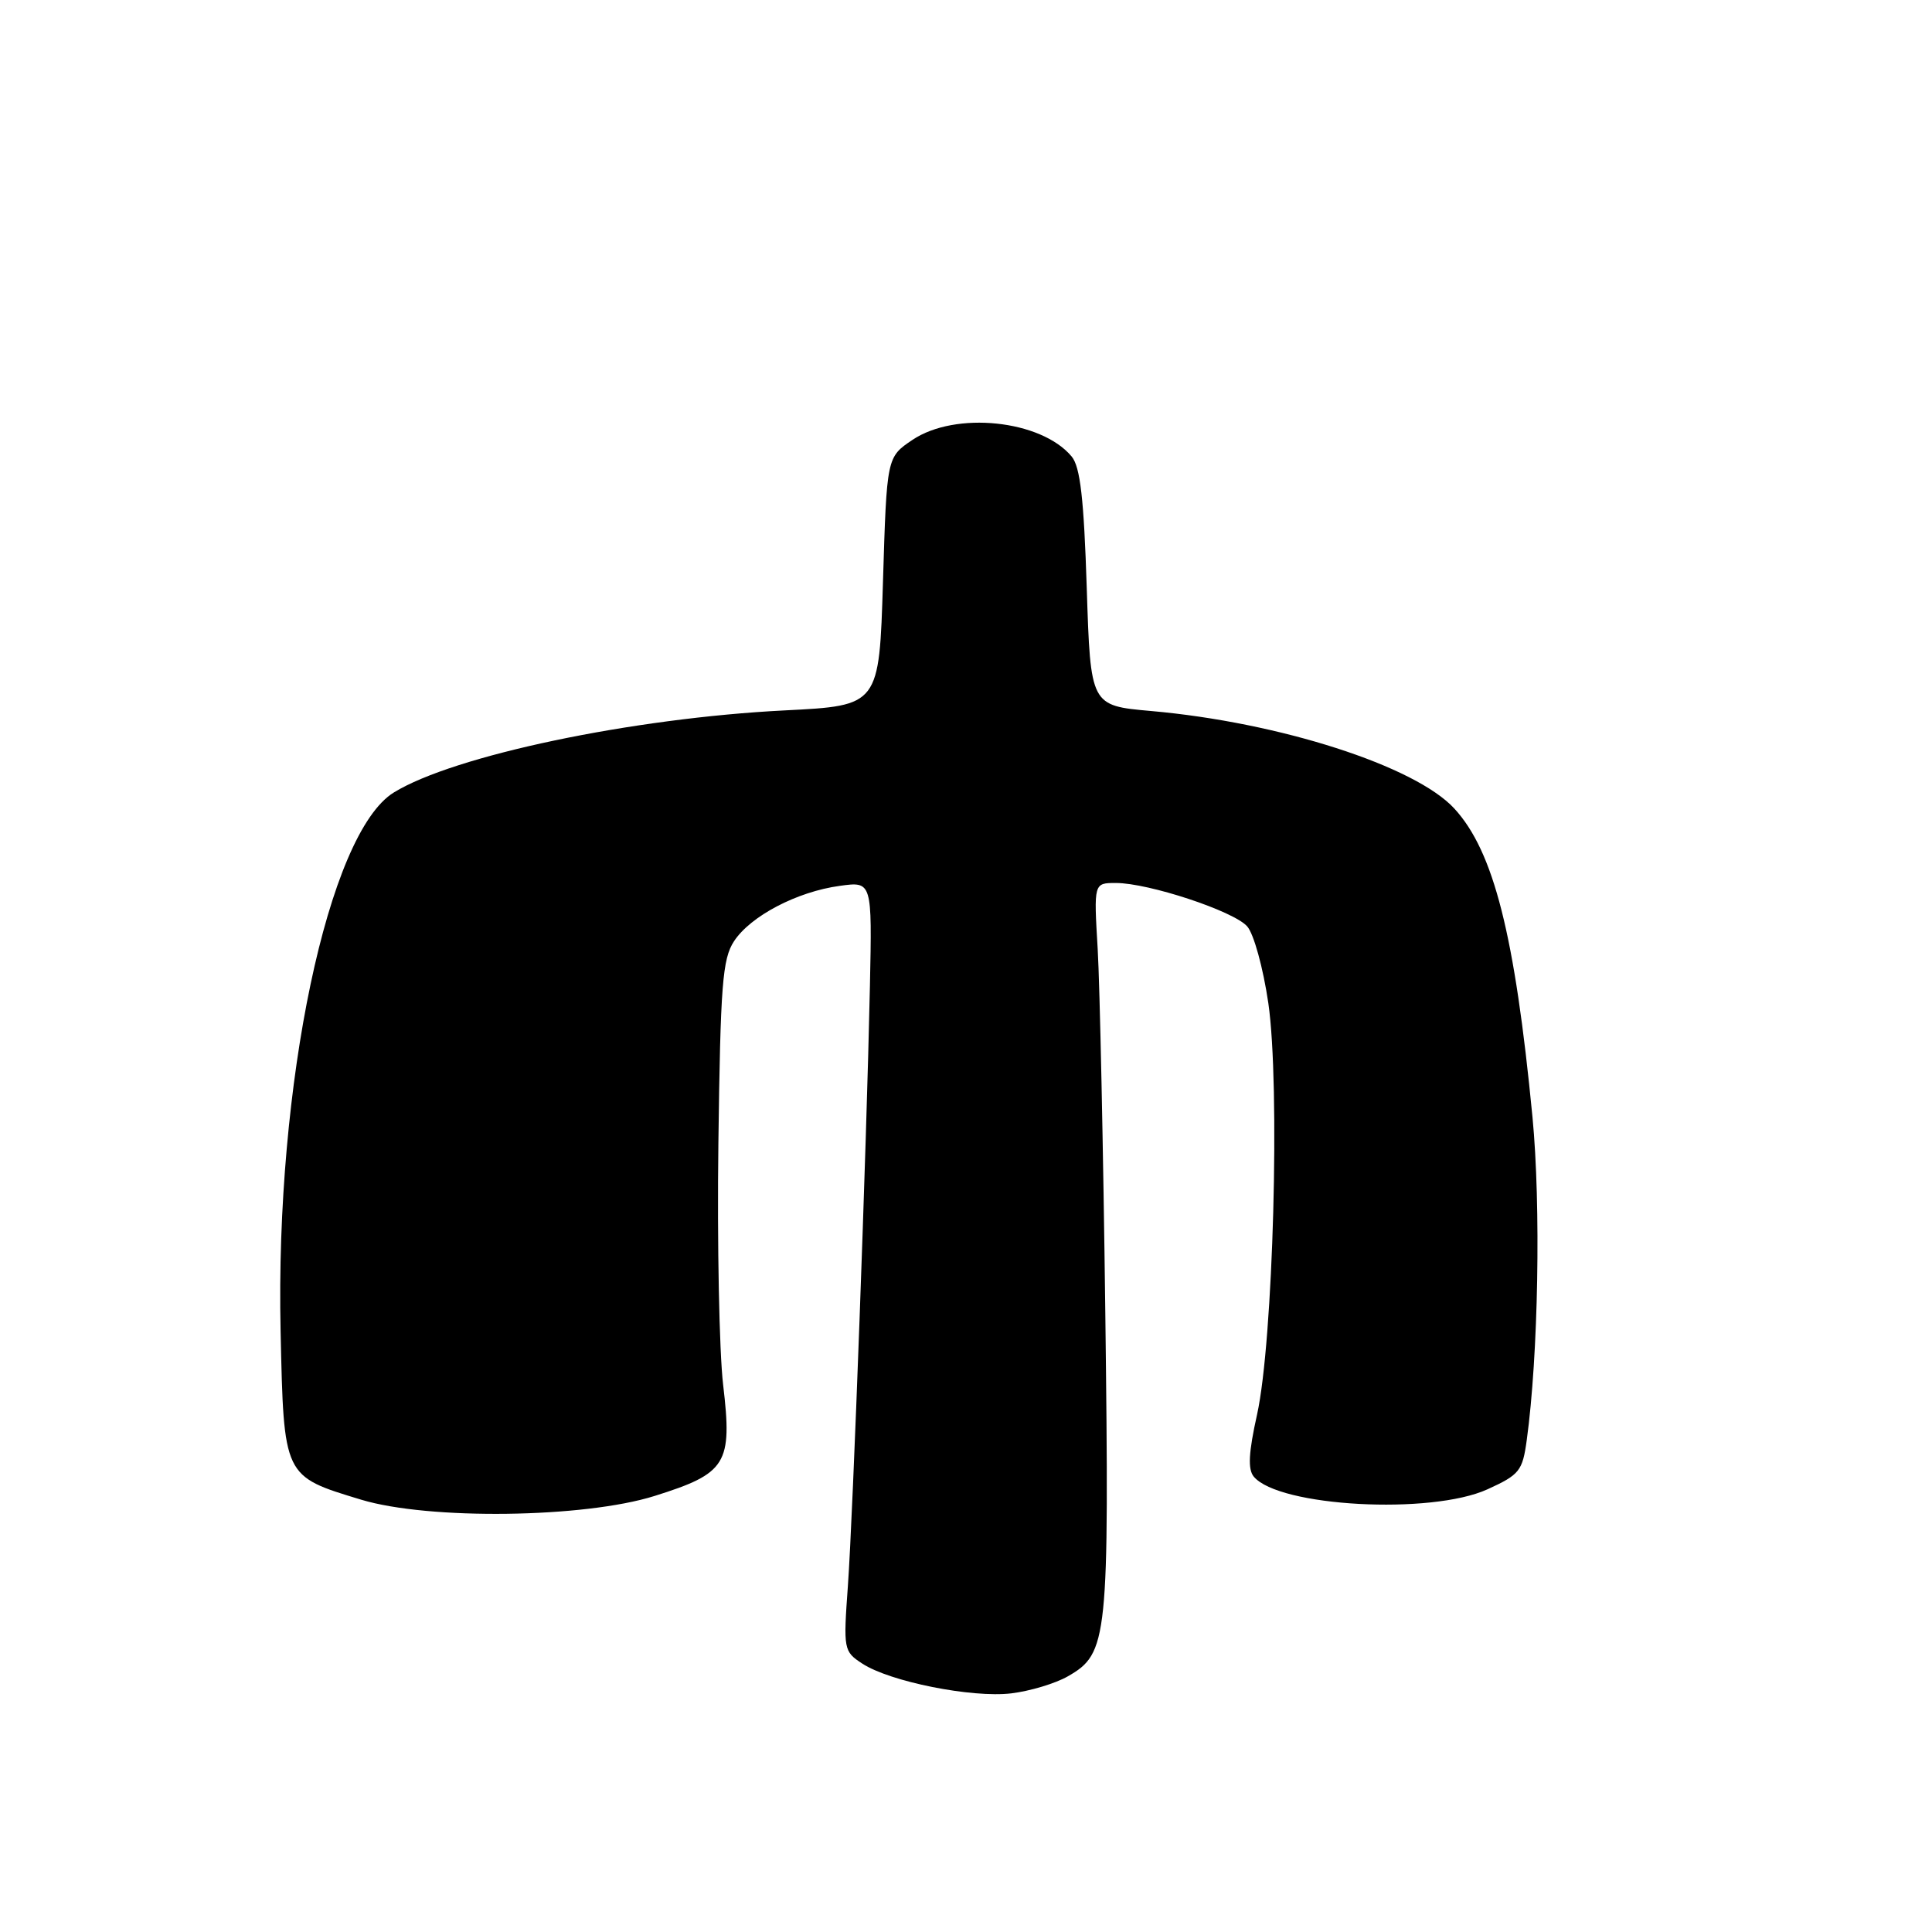 <?xml version="1.0" encoding="UTF-8" standalone="no"?>
<!DOCTYPE svg PUBLIC "-//W3C//DTD SVG 1.1//EN" "http://www.w3.org/Graphics/SVG/1.1/DTD/svg11.dtd" >
<svg xmlns="http://www.w3.org/2000/svg" xmlns:xlink="http://www.w3.org/1999/xlink" version="1.1" viewBox="0 0 256 256">
 <g >
 <path fill="currentColor"
d=" M 141.50 222.12 C 146.81 219.08 146.99 217.30 146.46 174.00 C 146.19 152.28 145.73 130.56 145.45 125.75 C 144.93 117.00 144.93 117.00 147.86 117.00 C 152.19 117.00 163.43 120.71 165.25 122.74 C 166.13 123.72 167.37 128.23 168.06 132.92 C 169.64 143.82 168.71 177.72 166.57 187.42 C 165.44 192.49 165.33 194.69 166.13 195.66 C 169.45 199.65 189.62 200.75 197.10 197.34 C 201.34 195.41 201.74 194.91 202.30 190.83 C 203.84 179.63 204.19 159.74 203.06 148.00 C 200.73 123.89 197.93 112.81 192.70 107.13 C 187.51 101.49 169.53 95.71 152.50 94.21 C 144.50 93.50 144.50 93.50 144.00 77.90 C 143.62 66.07 143.14 61.86 142.00 60.49 C 137.96 55.64 126.60 54.45 120.90 58.29 C 117.50 60.58 117.50 60.58 117.00 77.04 C 116.50 93.50 116.50 93.50 104.00 94.13 C 83.76 95.15 60.14 100.11 52.18 105.01 C 43.47 110.38 36.46 143.71 37.18 176.36 C 37.61 195.78 37.52 195.58 47.87 198.72 C 56.81 201.42 77.40 201.16 86.74 198.22 C 96.29 195.22 97.06 193.98 95.82 183.50 C 95.30 179.10 95.02 164.68 95.19 151.46 C 95.46 130.50 95.73 127.06 97.26 124.72 C 99.45 121.38 105.61 118.15 111.28 117.38 C 115.56 116.79 115.56 116.79 115.27 130.64 C 114.81 152.27 113.03 200.58 112.35 210.14 C 111.74 218.58 111.79 218.82 114.25 220.43 C 117.91 222.83 128.78 225.00 134.00 224.38 C 136.47 224.08 139.85 223.07 141.50 222.12 Z "/>
</g>
</svg>